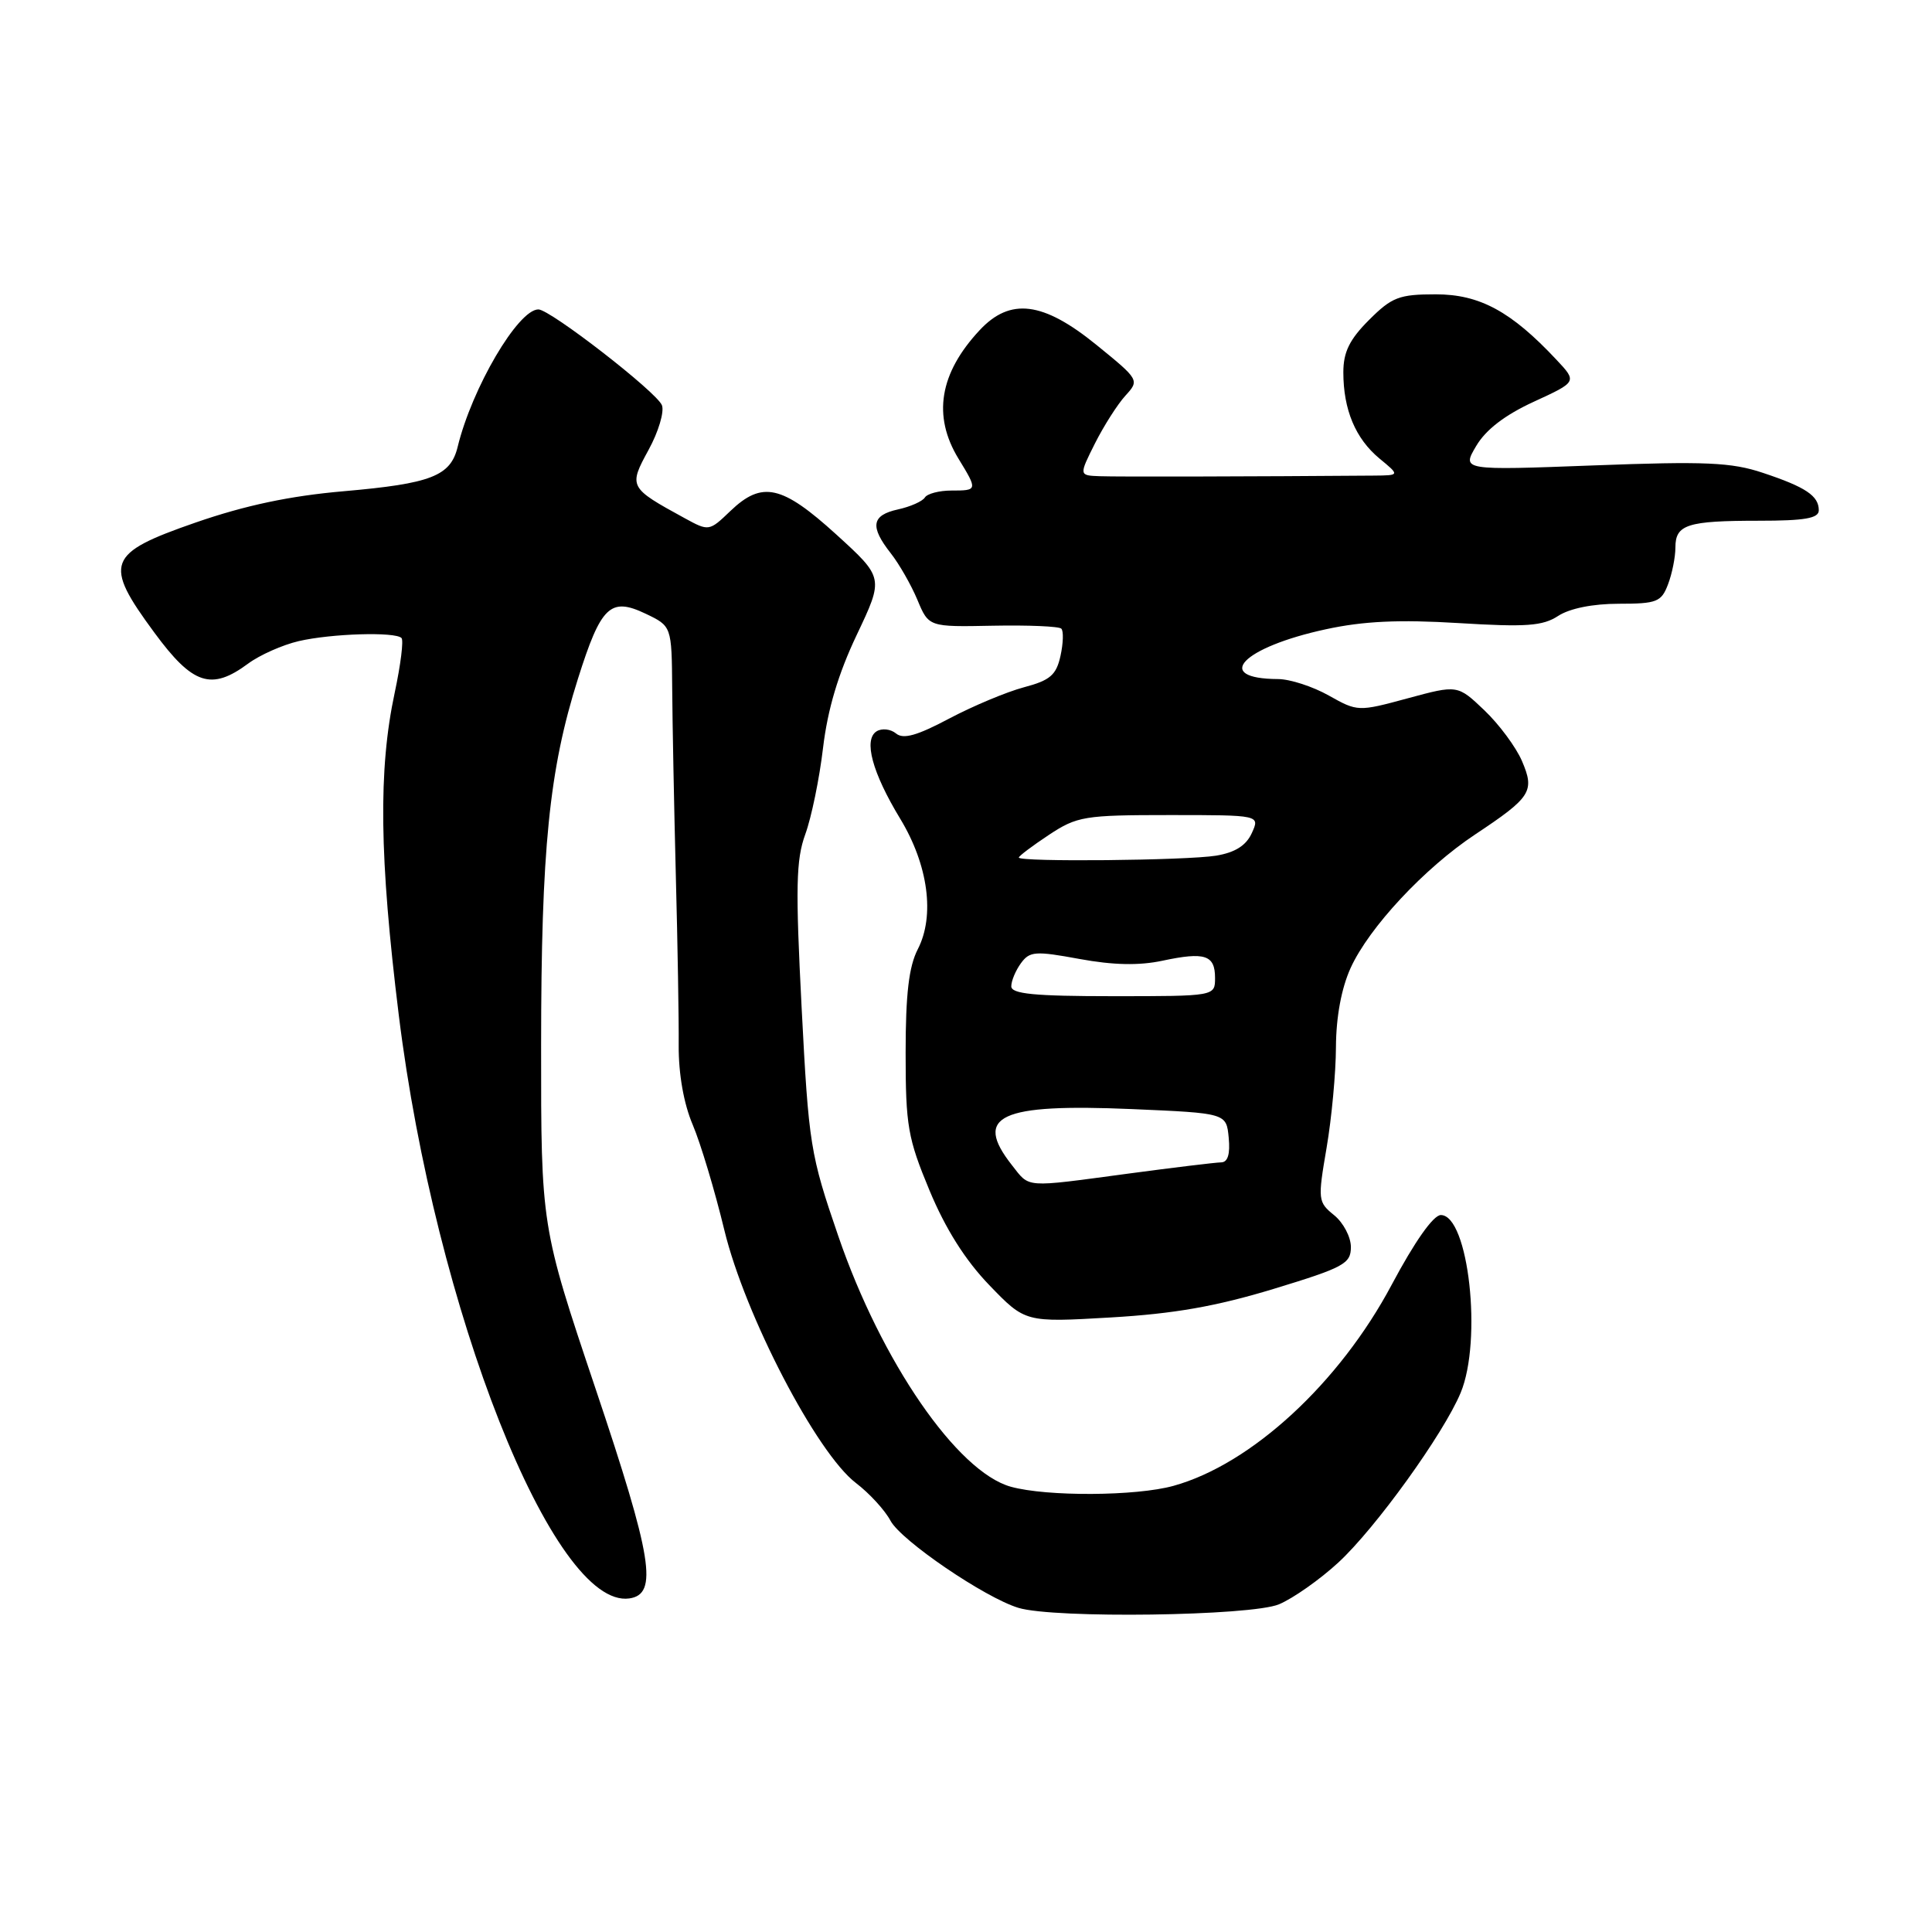 <?xml version="1.0" encoding="UTF-8" standalone="no"?>
<!DOCTYPE svg PUBLIC "-//W3C//DTD SVG 1.1//EN" "http://www.w3.org/Graphics/SVG/1.1/DTD/svg11.dtd" >
<svg xmlns="http://www.w3.org/2000/svg" xmlns:xlink="http://www.w3.org/1999/xlink" version="1.1" viewBox="0 0 256 256">
 <g >
 <path fill="currentColor"
d=" M 169.47 212.58 C 171.35 211.79 174.89 209.30 177.34 207.04 C 182.26 202.50 191.26 190.02 193.54 184.56 C 196.44 177.61 194.59 161.00 190.92 161.00 C 189.93 161.00 187.46 164.50 184.41 170.23 C 177.48 183.26 165.81 194.02 155.50 196.88 C 150.54 198.26 138.70 198.32 133.94 197.00 C 126.84 195.03 116.78 180.42 111.08 163.79 C 107.36 152.97 107.16 151.71 106.22 133.53 C 105.40 117.56 105.47 113.93 106.71 110.53 C 107.52 108.31 108.58 103.16 109.06 99.08 C 109.67 93.99 111.07 89.28 113.53 84.11 C 117.11 76.56 117.11 76.56 110.81 70.82 C 103.60 64.27 100.98 63.69 96.78 67.71 C 93.97 70.41 93.92 70.41 90.72 68.66 C 83.33 64.62 83.27 64.50 85.94 59.61 C 87.25 57.22 88.04 54.56 87.71 53.70 C 87.05 51.97 72.90 41.00 71.34 41.00 C 68.65 41.00 62.53 51.43 60.64 59.22 C 59.70 63.08 57.13 64.08 45.55 65.09 C 38.41 65.71 32.50 66.96 25.92 69.24 C 14.15 73.32 13.66 74.61 20.45 83.82 C 25.54 90.74 27.99 91.55 32.88 87.93 C 34.42 86.79 37.44 85.45 39.59 84.95 C 43.91 83.95 52.36 83.69 53.20 84.54 C 53.50 84.83 53.09 88.09 52.30 91.79 C 50.12 101.98 50.26 113.58 52.84 134.50 C 57.66 173.53 73.35 213.23 83.39 211.80 C 87.23 211.25 86.45 206.43 78.89 183.94 C 71.69 162.50 71.69 162.50 71.70 138.50 C 71.71 112.50 72.76 102.02 76.58 89.94 C 79.63 80.29 80.87 79.09 85.55 81.32 C 89.00 82.97 89.00 82.97 89.07 91.23 C 89.10 95.78 89.32 106.92 89.55 116.00 C 89.79 125.08 89.96 135.22 89.93 138.54 C 89.91 142.32 90.60 146.25 91.79 149.04 C 92.83 151.49 94.72 157.78 95.98 163.00 C 98.71 174.27 108.21 192.54 113.42 196.51 C 115.19 197.86 117.26 200.11 118.00 201.51 C 119.42 204.15 130.50 211.70 134.95 213.05 C 139.69 214.49 165.75 214.13 169.47 212.58 Z  M 168.75 170.79 C 178.07 167.95 179.00 167.45 179.00 165.24 C 179.00 163.91 178.00 162.01 176.78 161.02 C 174.63 159.28 174.60 158.98 175.78 152.09 C 176.45 148.17 177.01 142.16 177.02 138.73 C 177.04 134.76 177.74 130.96 178.96 128.27 C 181.40 122.90 188.73 115.04 195.45 110.58 C 202.90 105.63 203.39 104.86 201.67 100.84 C 200.88 99.00 198.64 95.98 196.69 94.12 C 193.14 90.74 193.14 90.74 186.53 92.53 C 179.97 94.31 179.88 94.30 176.07 92.16 C 173.96 90.97 170.94 89.99 169.36 89.98 C 160.62 89.94 164.61 85.77 175.69 83.38 C 180.66 82.30 185.40 82.08 193.26 82.56 C 202.24 83.11 204.42 82.95 206.47 81.61 C 207.99 80.62 211.06 80.00 214.49 80.00 C 219.54 80.00 220.14 79.76 221.02 77.43 C 221.56 76.02 222.00 73.82 222.00 72.54 C 222.00 69.50 223.57 69.00 233.08 69.00 C 239.14 69.00 241.00 68.68 241.00 67.62 C 241.00 65.70 239.27 64.54 233.58 62.65 C 229.43 61.26 225.95 61.11 211.18 61.67 C 193.69 62.33 193.69 62.33 195.60 59.10 C 196.87 56.94 199.41 54.99 203.24 53.23 C 208.98 50.59 208.98 50.59 206.24 47.67 C 200.24 41.26 196.06 39.00 190.25 39.00 C 185.39 39.00 184.43 39.37 181.40 42.40 C 178.82 44.98 178.00 46.65 178.00 49.33 C 178.00 54.29 179.61 58.12 182.78 60.75 C 185.50 62.99 185.50 62.99 182.00 63.02 C 166.51 63.14 148.01 63.19 145.73 63.10 C 142.96 63.00 142.96 63.00 145.09 58.75 C 146.27 56.41 148.08 53.57 149.12 52.43 C 151.00 50.37 150.97 50.32 145.26 45.68 C 138.20 39.95 133.86 39.41 129.81 43.75 C 124.48 49.46 123.55 55.11 127.00 60.77 C 129.56 64.96 129.55 65.00 126.06 65.00 C 124.44 65.00 122.86 65.42 122.55 65.92 C 122.23 66.43 120.63 67.14 118.99 67.50 C 115.48 68.27 115.24 69.76 118.03 73.31 C 119.14 74.72 120.73 77.50 121.56 79.48 C 123.06 83.08 123.06 83.08 131.57 82.91 C 136.25 82.82 140.33 82.99 140.63 83.30 C 140.94 83.61 140.89 85.23 140.52 86.91 C 139.96 89.45 139.15 90.15 135.67 91.07 C 133.38 91.68 128.92 93.55 125.76 95.22 C 121.52 97.47 119.69 97.99 118.73 97.19 C 118.02 96.60 116.86 96.47 116.16 96.90 C 114.39 98.00 115.57 102.37 119.29 108.50 C 123.00 114.62 123.90 121.35 121.61 125.78 C 120.43 128.08 120.00 131.71 120.00 139.52 C 120.00 149.18 120.29 150.83 123.17 157.75 C 125.29 162.84 127.90 166.98 131.09 170.29 C 135.85 175.23 135.85 175.23 147.18 174.57 C 155.58 174.08 161.14 173.10 168.75 170.79 Z  M 134.07 154.37 C 128.94 147.84 132.45 146.21 150.00 146.96 C 162.50 147.50 162.50 147.50 162.81 150.75 C 163.02 152.92 162.69 154.01 161.81 154.02 C 161.09 154.03 155.55 154.70 149.50 155.51 C 135.54 157.38 136.50 157.45 134.07 154.37 Z  M 134.00 130.69 C 134.00 129.97 134.58 128.59 135.28 127.63 C 136.44 126.04 137.19 125.99 143.05 127.07 C 147.52 127.89 150.94 127.96 154.03 127.30 C 159.66 126.10 161.00 126.54 161.00 129.58 C 161.00 132.00 161.00 132.00 147.50 132.00 C 137.04 132.00 134.00 131.70 134.00 130.69 Z  M 135.00 113.63 C 135.00 113.43 136.79 112.08 138.98 110.63 C 142.72 108.16 143.67 108.00 154.96 108.00 C 166.96 108.00 166.96 108.00 165.87 110.39 C 165.12 112.04 163.66 112.96 161.14 113.38 C 157.23 114.02 135.00 114.24 135.00 113.63 Z "/>
</g>
</svg>